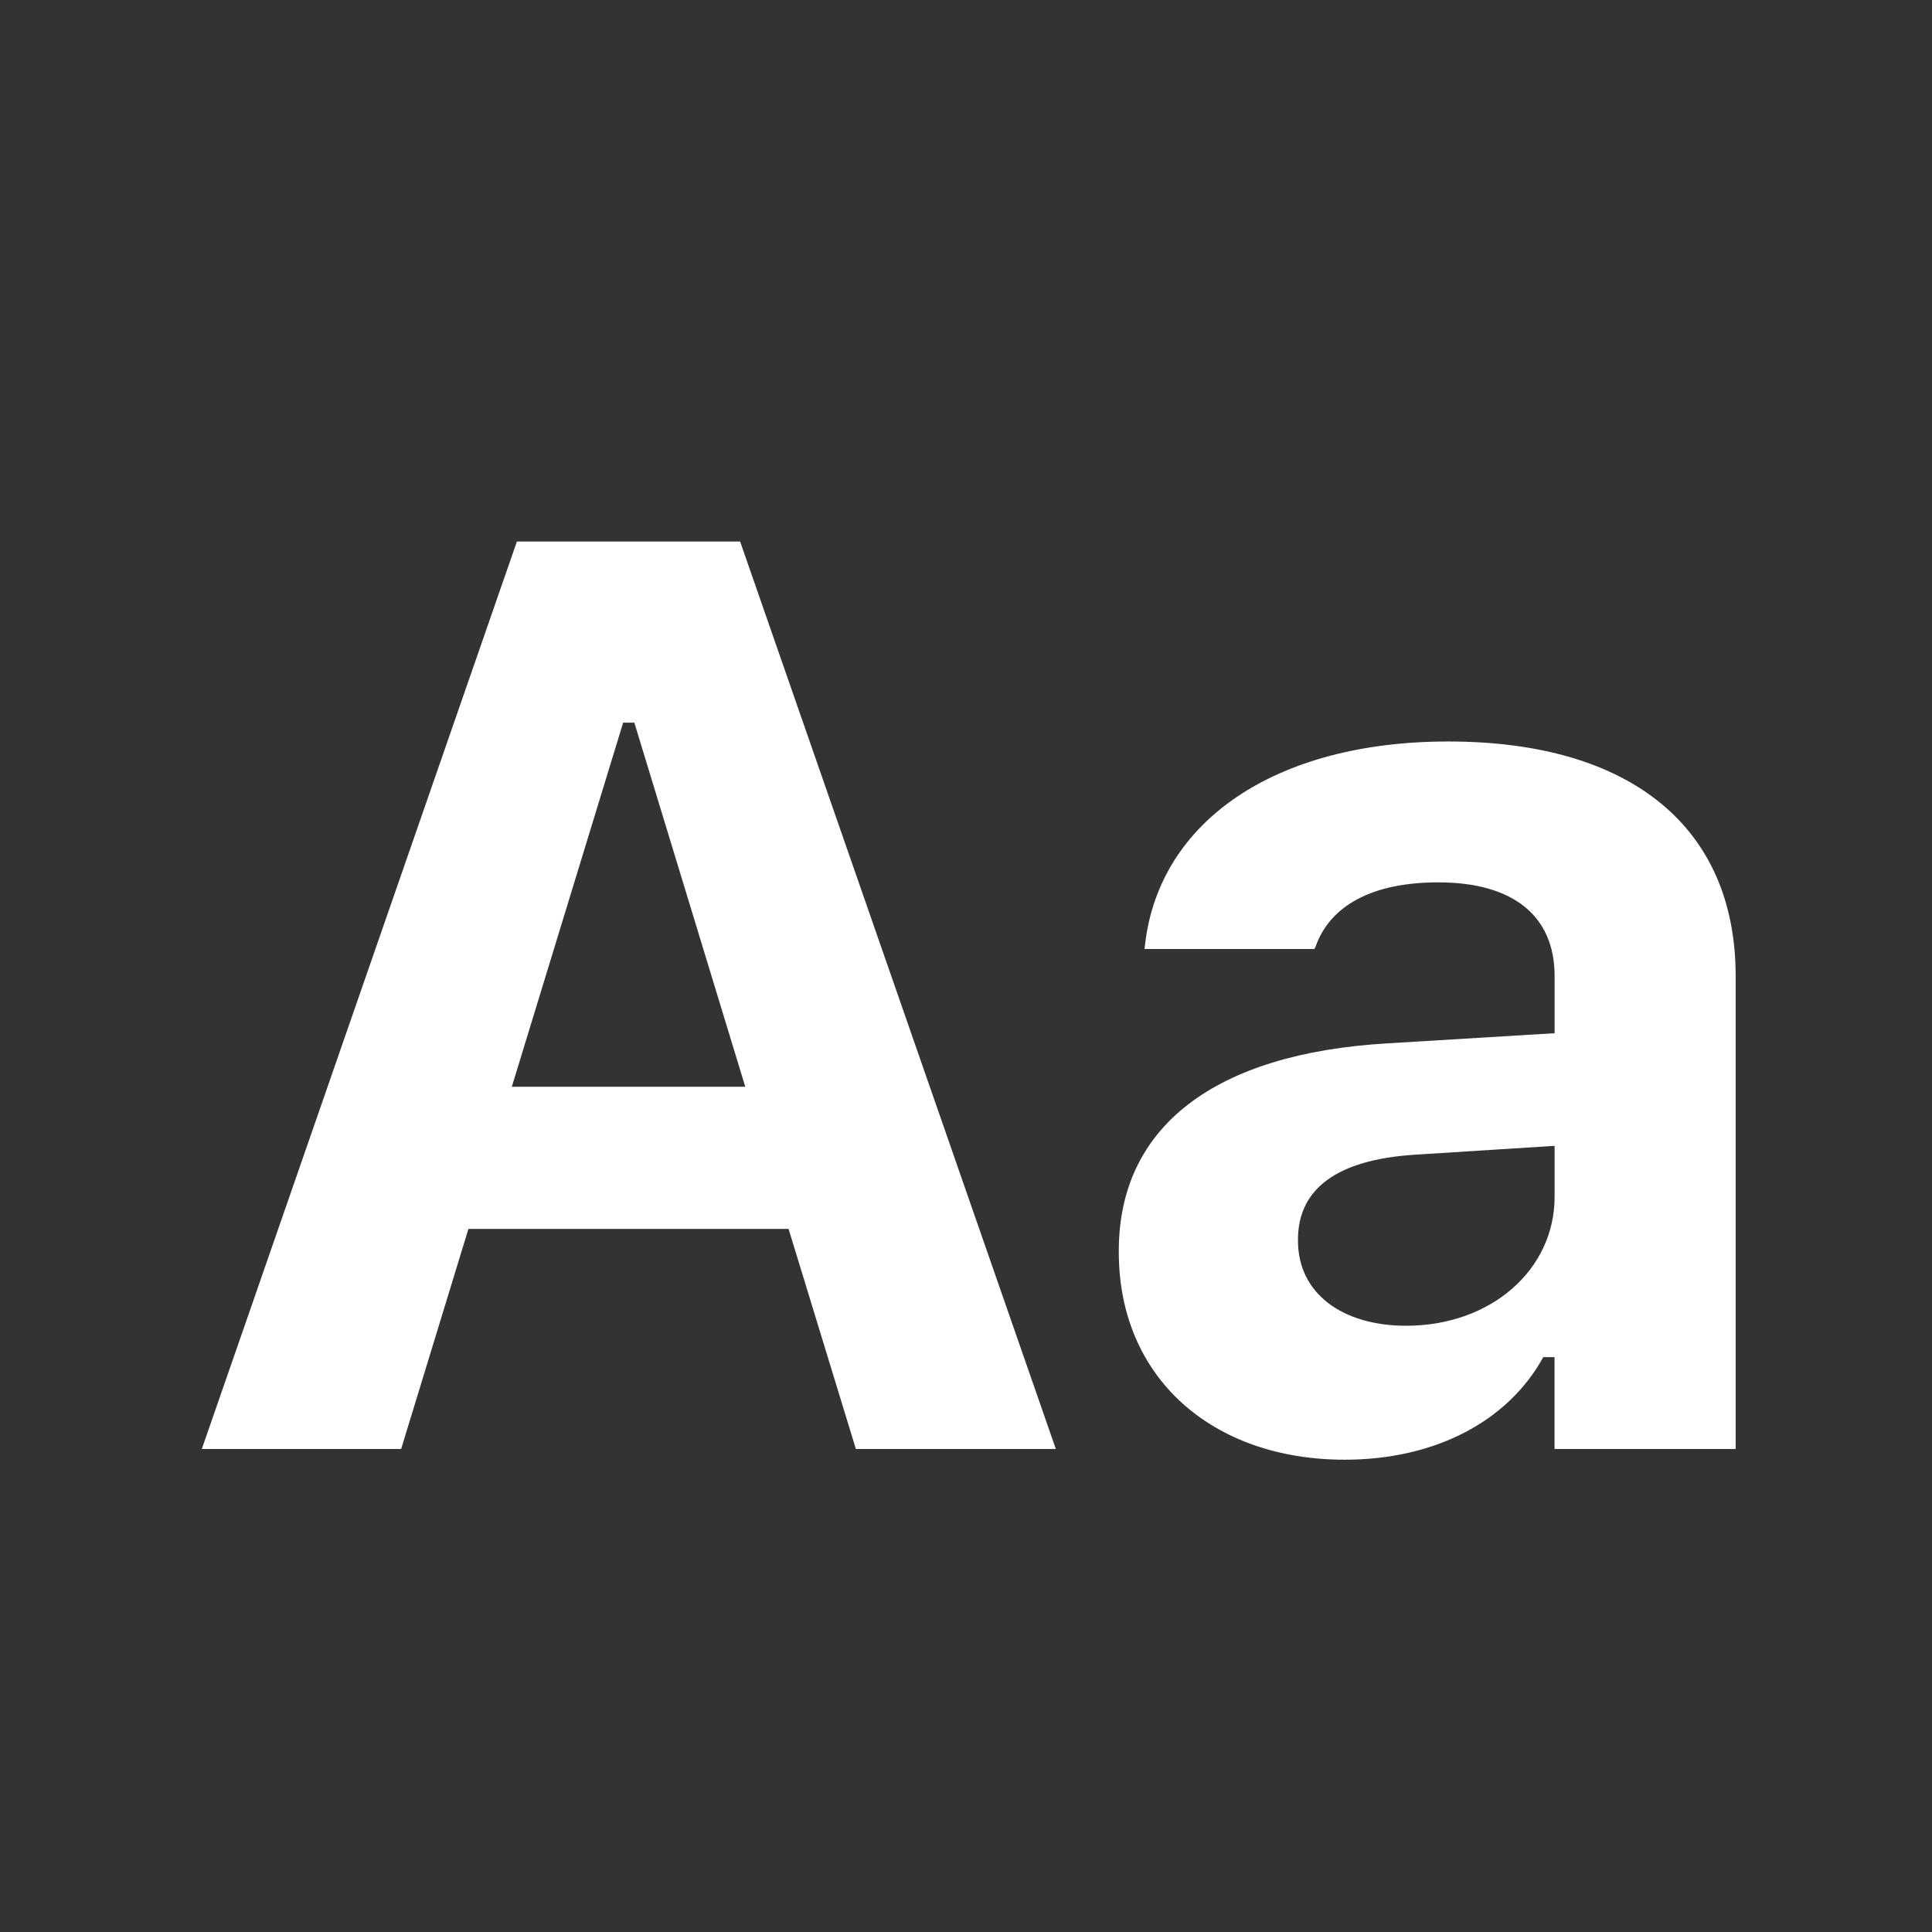 <?xml version="1.0" encoding="utf-8"?>
<svg fill="#FFFFFF" viewBox="0 0 24 24" xmlns="http://www.w3.org/2000/svg">
<rect x="0" y="0" width="24" height="24" fill="#333333" stroke="none"/>
<path _ngcontent-ng-c1909134112="" d="M2.507 18h2.476l.836-2.734h3.977L10.632 18h2.484L9.194 6.727H6.421L2.507 18ZM7.74 8.977h.14L9.258 13.5h-2.9l1.383-4.523Zm8.963 9.156c1.125 0 2.03-.477 2.468-1.274h.14V18h2.25v-5.875c0-1.836-1.288-2.914-3.57-2.914-2.163 0-3.585 1-3.765 2.508l-.008.07h2.11l.015-.031c.18-.508.703-.797 1.523-.797.938 0 1.446.422 1.446 1.164v.71l-2.078.126c-2.14.125-3.336 1.031-3.336 2.578v.016c0 1.562 1.164 2.578 2.805 2.578Zm-.579-2.719v-.016c0-.625.477-.992 1.454-1.054l1.734-.11v.633c0 .906-.79 1.602-1.844 1.602-.789 0-1.344-.399-1.344-1.055Z" fill="#FFFFFF" style="color: inherit"/>
</svg>